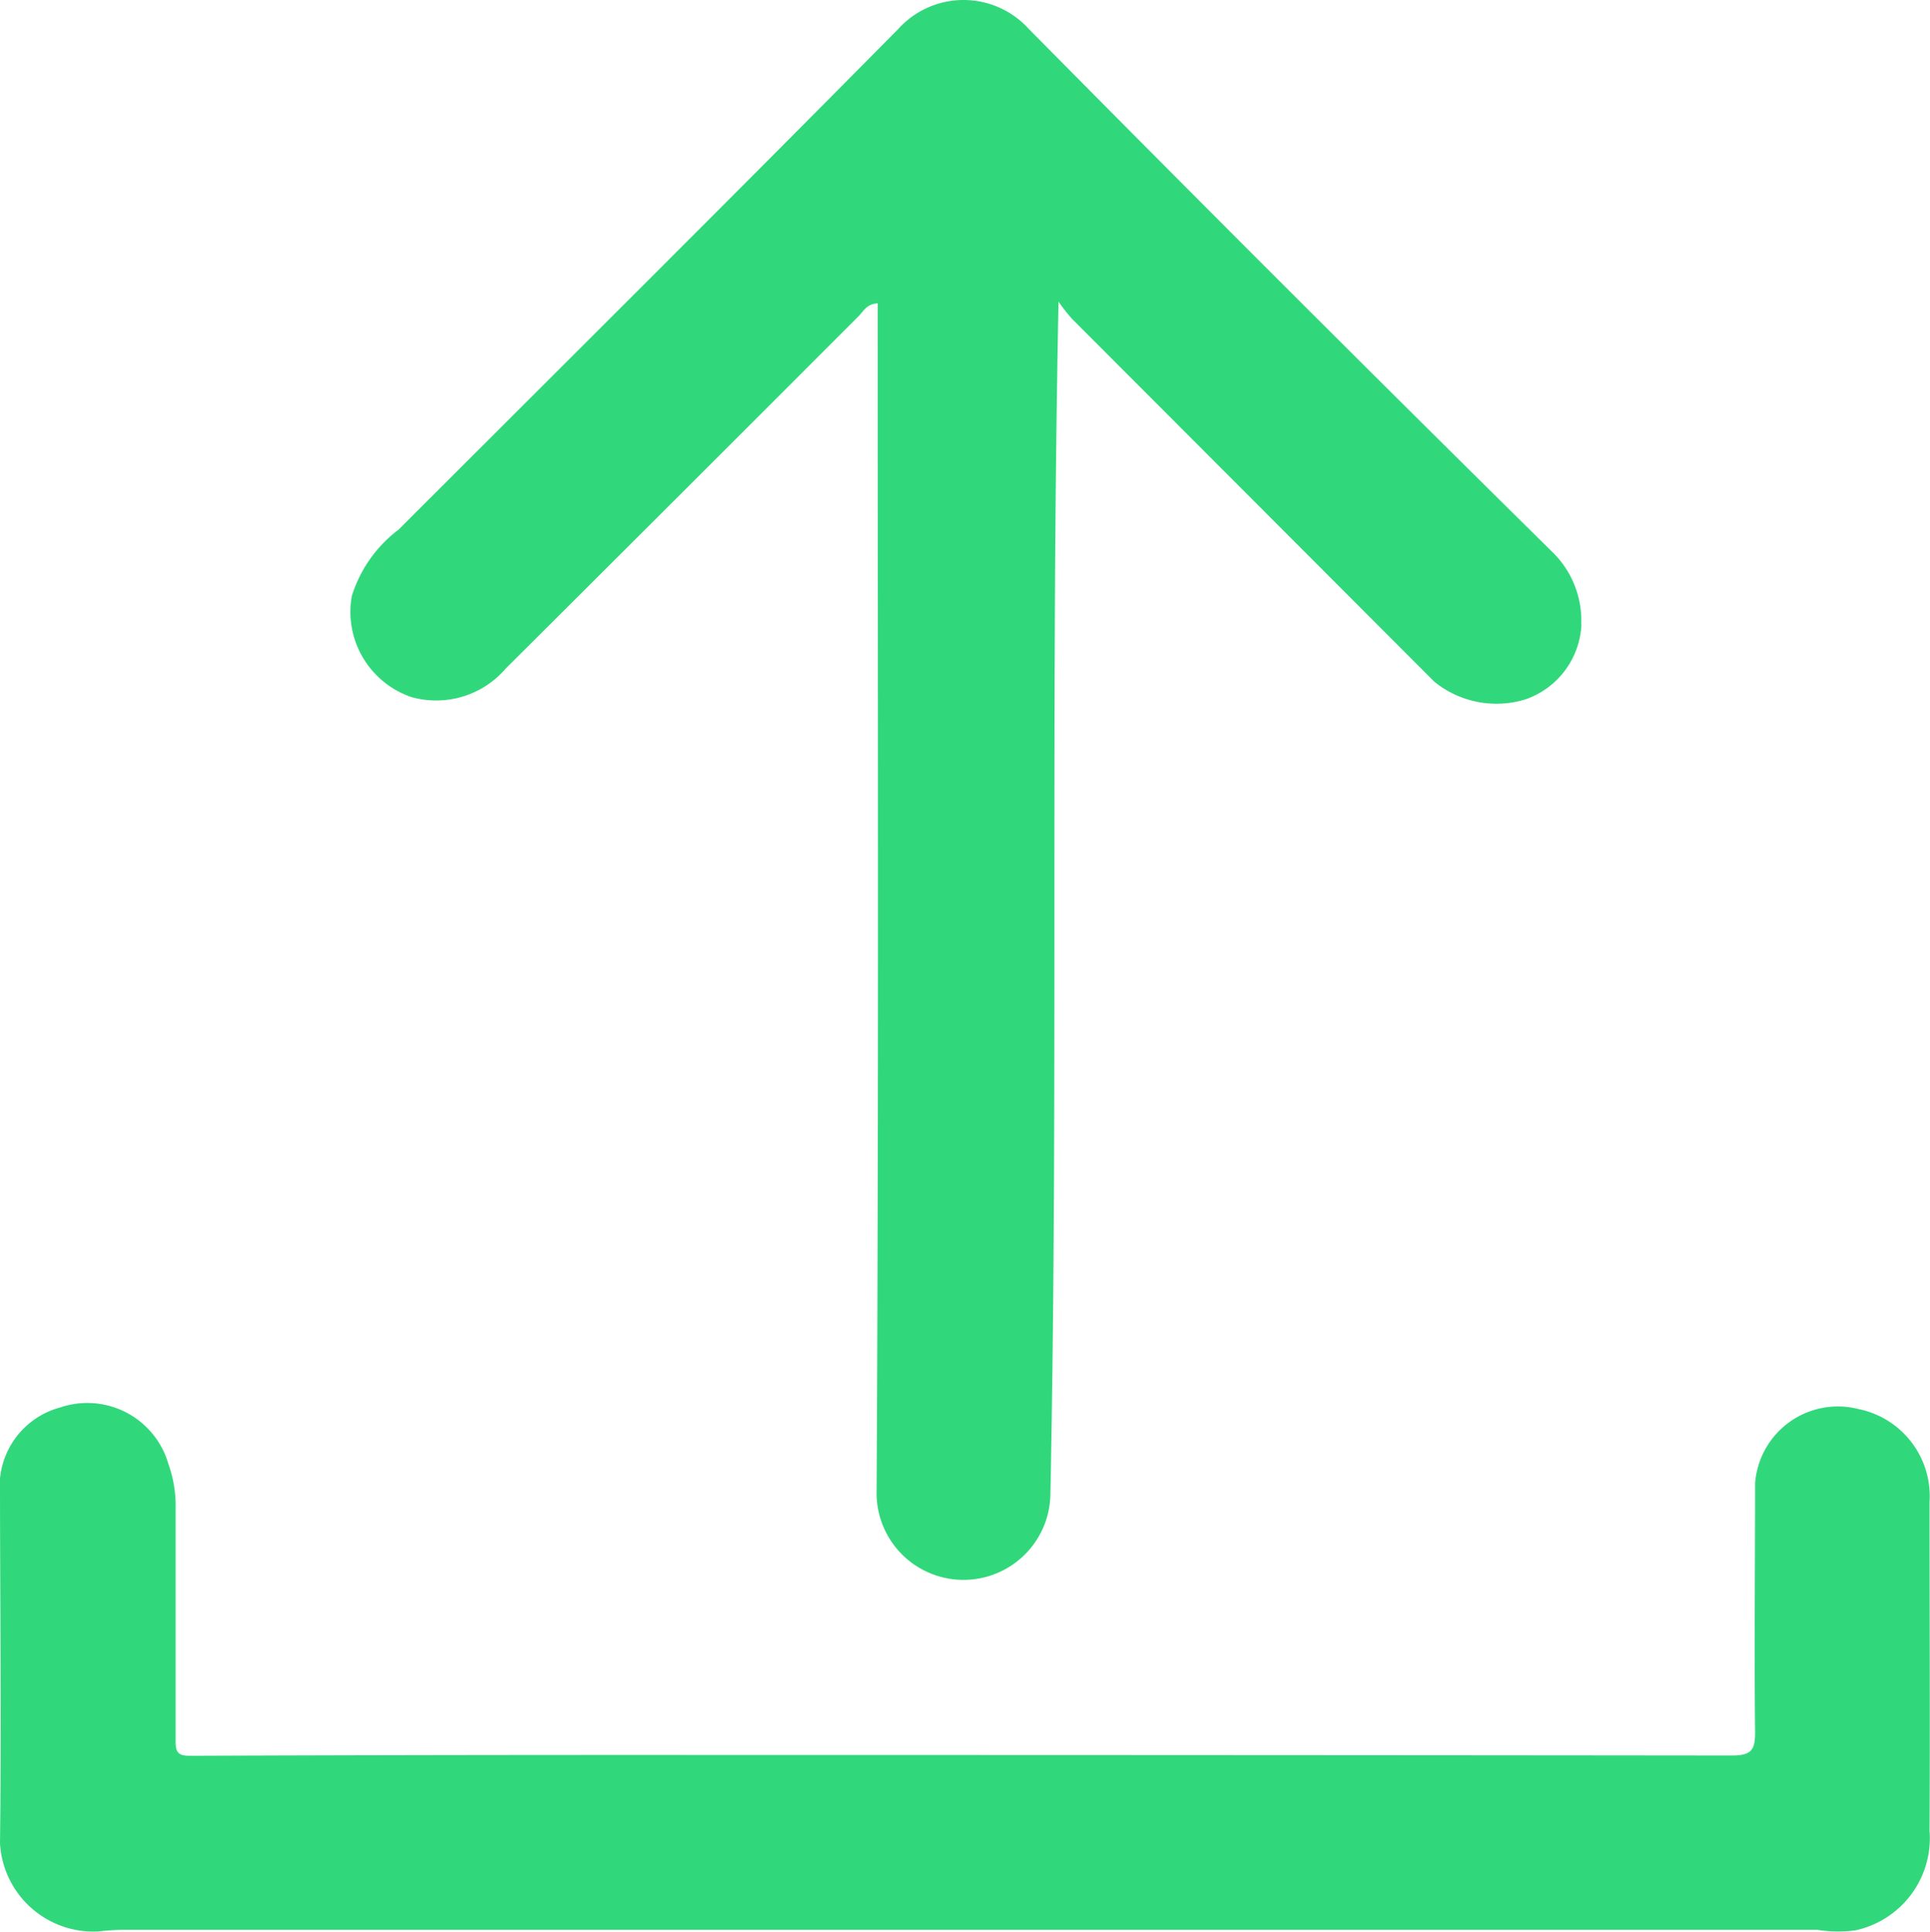 <svg id="icono_cargar" data-name="icono  cargar" xmlns="http://www.w3.org/2000/svg" width="21.693" height="21.719" viewBox="0 0 21.693 21.719">
  <path id="Trazado_31" data-name="Trazado 31" d="M77.7,7.022a1.075,1.075,0,0,0-.308-.8Q74.423,3.292,71.49.325a.989.989,0,0,0-1.466,0c-1.863,1.886-3.743,3.755-5.617,5.629a1.488,1.488,0,0,0-.526.748,1.012,1.012,0,0,0,.673,1.135,1.03,1.03,0,0,0,1.058-.322q1.984-1.976,3.963-3.958c.055-.055.093-.141.217-.147v.247c0,4.365.012,8.729-.012,13.093a.977.977,0,0,0,1.953.067c.091-4.462,0-8.924.092-13.426a1.947,1.947,0,0,0,.152.194q2.036,2.039,4.071,4.078a1.108,1.108,0,0,0,1.022.2.936.936,0,0,0,.632-.836" transform="translate(-59.927 0)" fill="#30d87b"/>
  <path id="Trazado_32" data-name="Trazado 32" d="M21.689,260.966a1.061,1.061,0,0,1-.833,1.106,1.461,1.461,0,0,1-.433-.006h-19a2.767,2.767,0,0,0-.32.019A1.052,1.052,0,0,1,0,261.094c.017-1.368,0-2.736,0-4.1a.918.918,0,0,1,.678-.8.948.948,0,0,1,1.214.633,1.4,1.4,0,0,1,.082.506c0,.868,0,1.737,0,2.605,0,.12.015.172.157.172q2.94-.011,5.879-.009,5.729,0,11.458.006c.218,0,.261-.063.259-.267-.009-.93,0-1.859,0-2.79a.933.933,0,0,1,1.161-.838,1,1,0,0,1,.8,1.045c0,1.238.006,2.475,0,3.712" transform="translate(0 -240.372)" fill="#30d87b"/>
</svg>
